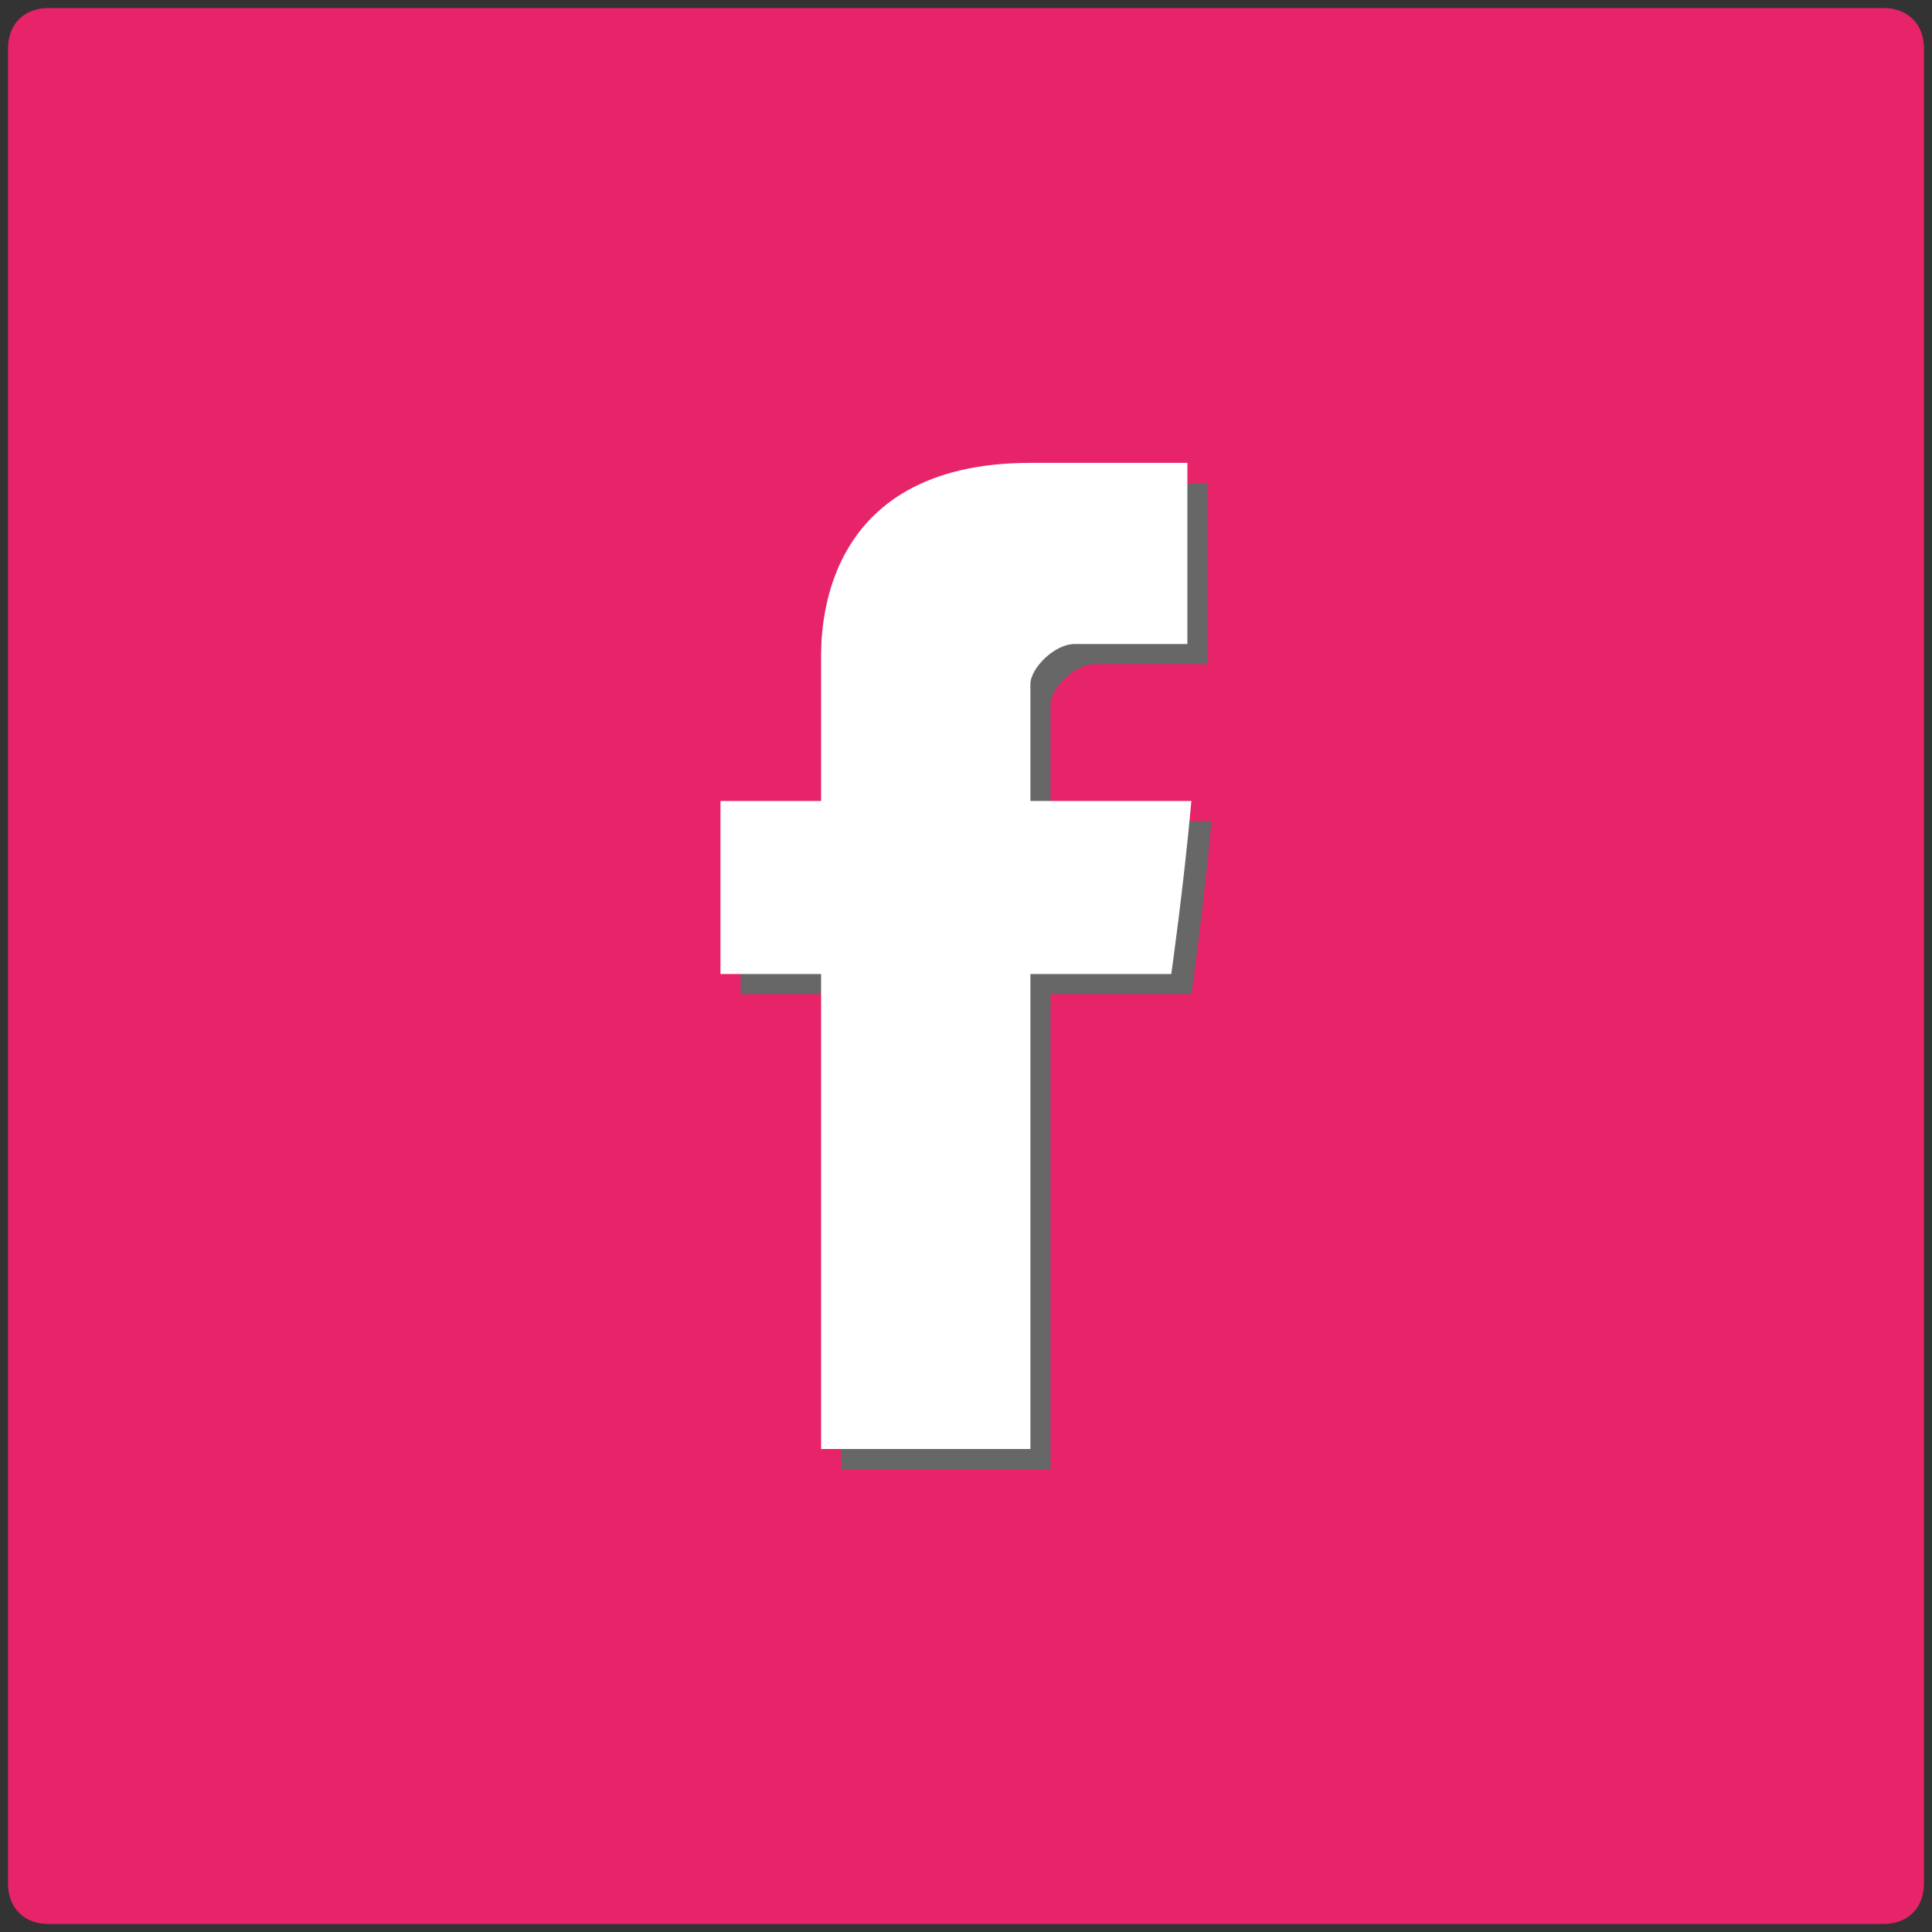 <?xml version="1.0" encoding="utf-8"?>
<!-- Generator: Adobe Illustrator 18.1.1, SVG Export Plug-In . SVG Version: 6.00 Build 0)  -->
<svg version="1.0" id="Capa_1" xmlns="http://www.w3.org/2000/svg" xmlns:xlink="http://www.w3.org/1999/xlink" x="0px" y="0px"
	 viewBox="0 0 48 48" enable-background="new 0 0 48 48" xml:space="preserve">
<rect x="0" y="0" width="48" height="48" fill="#333333" stroke="none"/>
<g>
	<path fill="#E72369" d="M46.8,47.8H1.2c-0.6,0-1-0.4-1-1V1.2c0-0.6,0.4-1,1-1h45.6c0.6,0,1,0.4,1,1v45.6
		C47.8,47.4,47.4,47.8,46.8,47.8z"/>
	<g>
		<path id="Facebook_1_" fill="#676767" d="M20.9,16.9c0,0.6,0,3.5,0,3.5h-2.5v4.3h2.5v11.8h5.2V24.7h3.5c0,0,0.3-2.1,0.5-4.3
			c-0.5,0-4,0-4,0s0-2.5,0-2.9c0-0.4,0.6-1,1.1-1c0.6,0,1.7,0,2.8,0c0-0.6,0-2.6,0-4.5c-1.5,0-3.1,0-3.9,0
			C20.8,12,20.9,16.3,20.9,16.9z"/>
		<path id="Facebook_3_" fill="#FFFFFF" d="M20.4,16.4c0,0.6,0,3.5,0,3.5h-2.5v4.3h2.5V36h5.2V24.2h3.5c0,0,0.3-2.1,0.5-4.3
			c-0.5,0-4,0-4,0s0-2.5,0-2.9c0-0.4,0.6-1,1.1-1c0.6,0,1.7,0,2.8,0c0-0.6,0-2.6,0-4.5c-1.5,0-3.1,0-3.9,0
			C20.3,11.5,20.4,15.8,20.4,16.4z"/>
	</g>
</g>
</svg>
